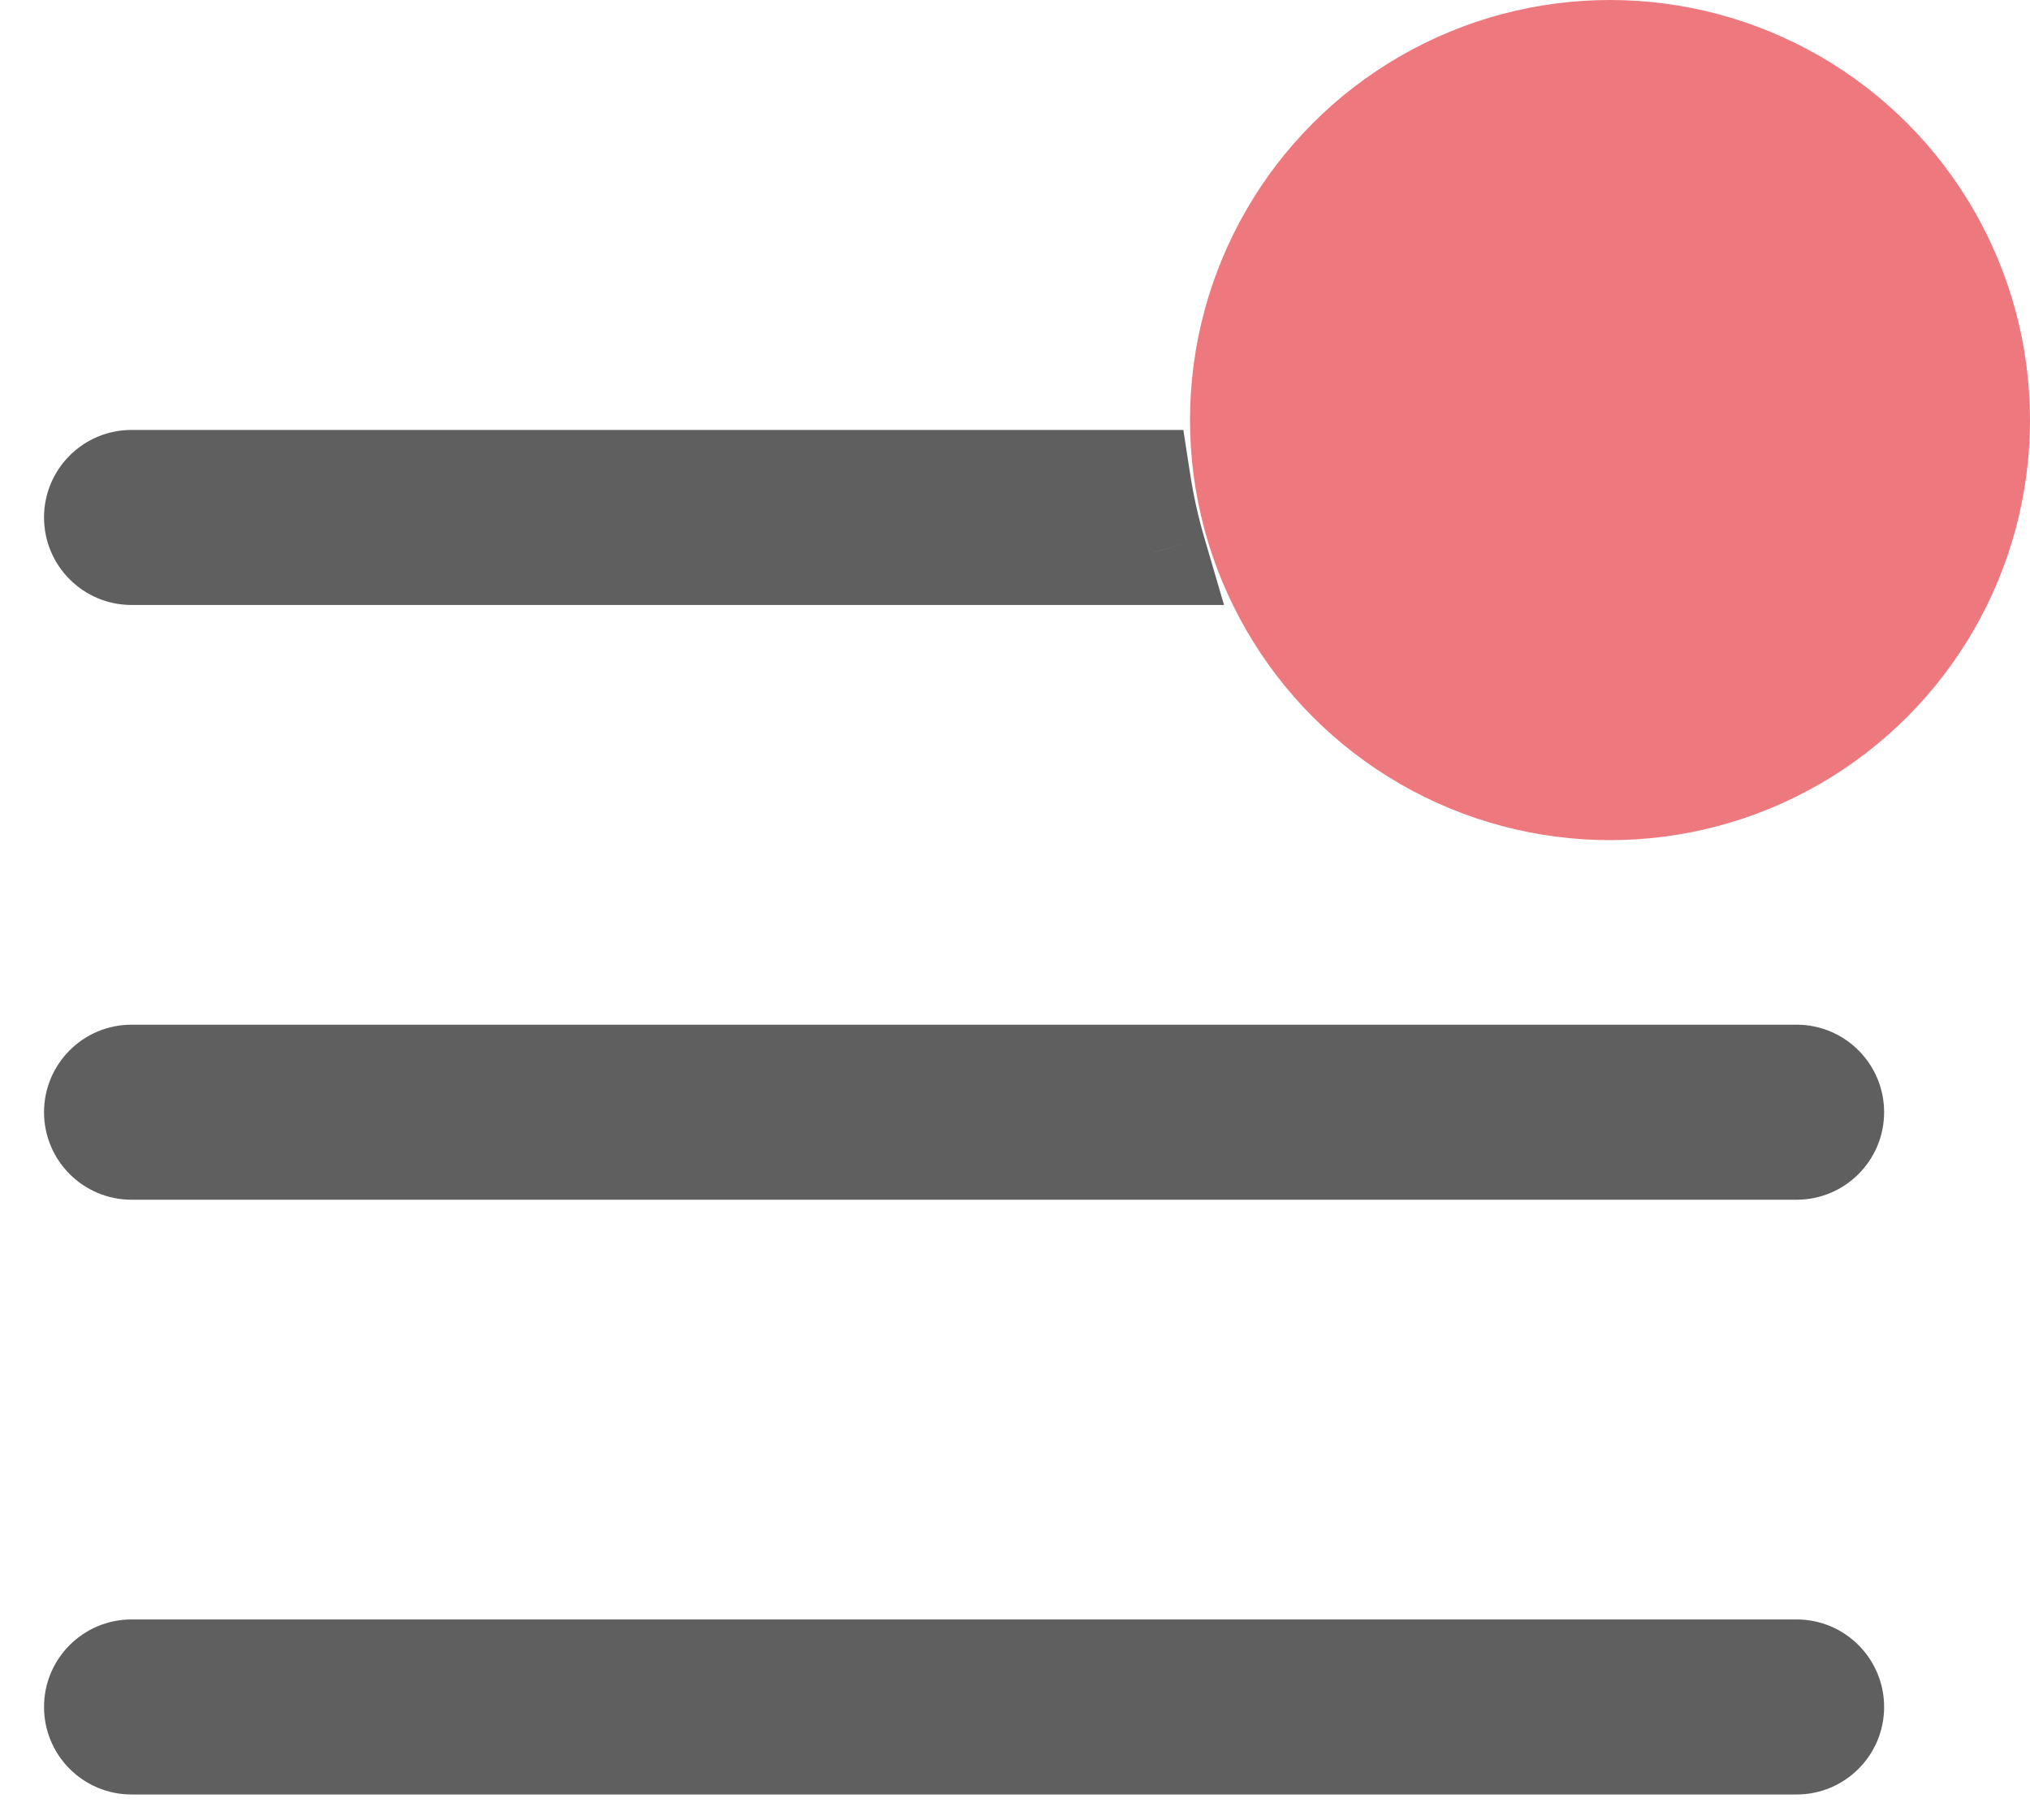 <svg width="29" height="26" viewBox="0 0 29 26" fill="none" xmlns="http://www.w3.org/2000/svg">
<path fill-rule="evenodd" clip-rule="evenodd" d="M18.602 7.891H25.666C25.942 7.891 26.166 7.667 26.166 7.391C26.166 7.114 25.942 6.891 25.666 6.891H18.294C18.367 7.236 18.471 7.571 18.602 7.891ZM16.485 7.891C16.389 7.566 16.314 7.232 16.262 6.891H1.879C1.603 6.891 1.379 7.114 1.379 7.391C1.379 7.667 1.603 7.891 1.879 7.891H16.485ZM1.879 15.386C1.603 15.386 1.379 15.61 1.379 15.886C1.379 16.162 1.603 16.386 1.879 16.386H25.666C25.942 16.386 26.166 16.162 26.166 15.886C26.166 15.61 25.942 15.386 25.666 15.386H1.879ZM1.879 23.881C1.603 23.881 1.379 24.105 1.379 24.381C1.379 24.657 1.603 24.881 1.879 24.881H25.666C25.942 24.881 26.166 24.657 26.166 24.381C26.166 24.105 25.942 23.881 25.666 23.881H1.879Z" fill="#5F5F5F"/>
<path d="M18.602 7.891L17.908 8.175L18.099 8.641H18.602V7.891ZM18.294 6.891V6.141H17.37L17.56 7.045L18.294 6.891ZM16.485 7.891V8.641H17.486L17.204 7.679L16.485 7.891ZM16.262 6.891L17.003 6.776L16.905 6.141H16.262V6.891ZM25.666 7.141H18.602V8.641H25.666V7.141ZM25.416 7.391C25.416 7.253 25.528 7.141 25.666 7.141V8.641C26.356 8.641 26.916 8.081 26.916 7.391H25.416ZM25.666 7.641C25.528 7.641 25.416 7.529 25.416 7.391H26.916C26.916 6.7 26.356 6.141 25.666 6.141V7.641ZM18.294 7.641H25.666V6.141H18.294V7.641ZM17.56 7.045C17.643 7.436 17.76 7.814 17.908 8.175L19.296 7.606C19.182 7.328 19.092 7.037 19.028 6.736L17.56 7.045ZM17.204 7.679C17.118 7.386 17.051 7.084 17.003 6.776L15.521 7.005C15.578 7.379 15.66 7.745 15.765 8.102L17.204 7.679ZM1.879 7.641H16.262V6.141H1.879V7.641ZM2.129 7.391C2.129 7.529 2.017 7.641 1.879 7.641V6.141C1.189 6.141 0.629 6.7 0.629 7.391H2.129ZM1.879 7.141C2.017 7.141 2.129 7.253 2.129 7.391H0.629C0.629 8.081 1.189 8.641 1.879 8.641V7.141ZM16.485 7.141H1.879V8.641H16.485V7.141ZM2.129 15.886C2.129 16.024 2.017 16.136 1.879 16.136V14.636C1.189 14.636 0.629 15.196 0.629 15.886H2.129ZM1.879 15.636C2.017 15.636 2.129 15.748 2.129 15.886H0.629C0.629 16.576 1.189 17.136 1.879 17.136V15.636ZM25.666 15.636H1.879V17.136H25.666V15.636ZM25.416 15.886C25.416 15.748 25.528 15.636 25.666 15.636V17.136C26.356 17.136 26.916 16.576 26.916 15.886H25.416ZM25.666 16.136C25.528 16.136 25.416 16.024 25.416 15.886H26.916C26.916 15.196 26.356 14.636 25.666 14.636V16.136ZM1.879 16.136H25.666V14.636H1.879V16.136ZM2.129 24.381C2.129 24.519 2.017 24.631 1.879 24.631V23.131C1.189 23.131 0.629 23.691 0.629 24.381H2.129ZM1.879 24.131C2.017 24.131 2.129 24.243 2.129 24.381H0.629C0.629 25.072 1.189 25.631 1.879 25.631V24.131ZM25.666 24.131H1.879V25.631H25.666V24.131ZM25.416 24.381C25.416 24.243 25.528 24.131 25.666 24.131V25.631C26.356 25.631 26.916 25.072 26.916 24.381H25.416ZM25.666 24.631C25.528 24.631 25.416 24.519 25.416 24.381H26.916C26.916 23.691 26.356 23.131 25.666 23.131V24.631ZM1.879 24.631H25.666V23.131H1.879V24.631Z" fill="#5F5F5F"/>
<circle cx="23" cy="6" r="6" fill="#ED787E"/>
</svg>
